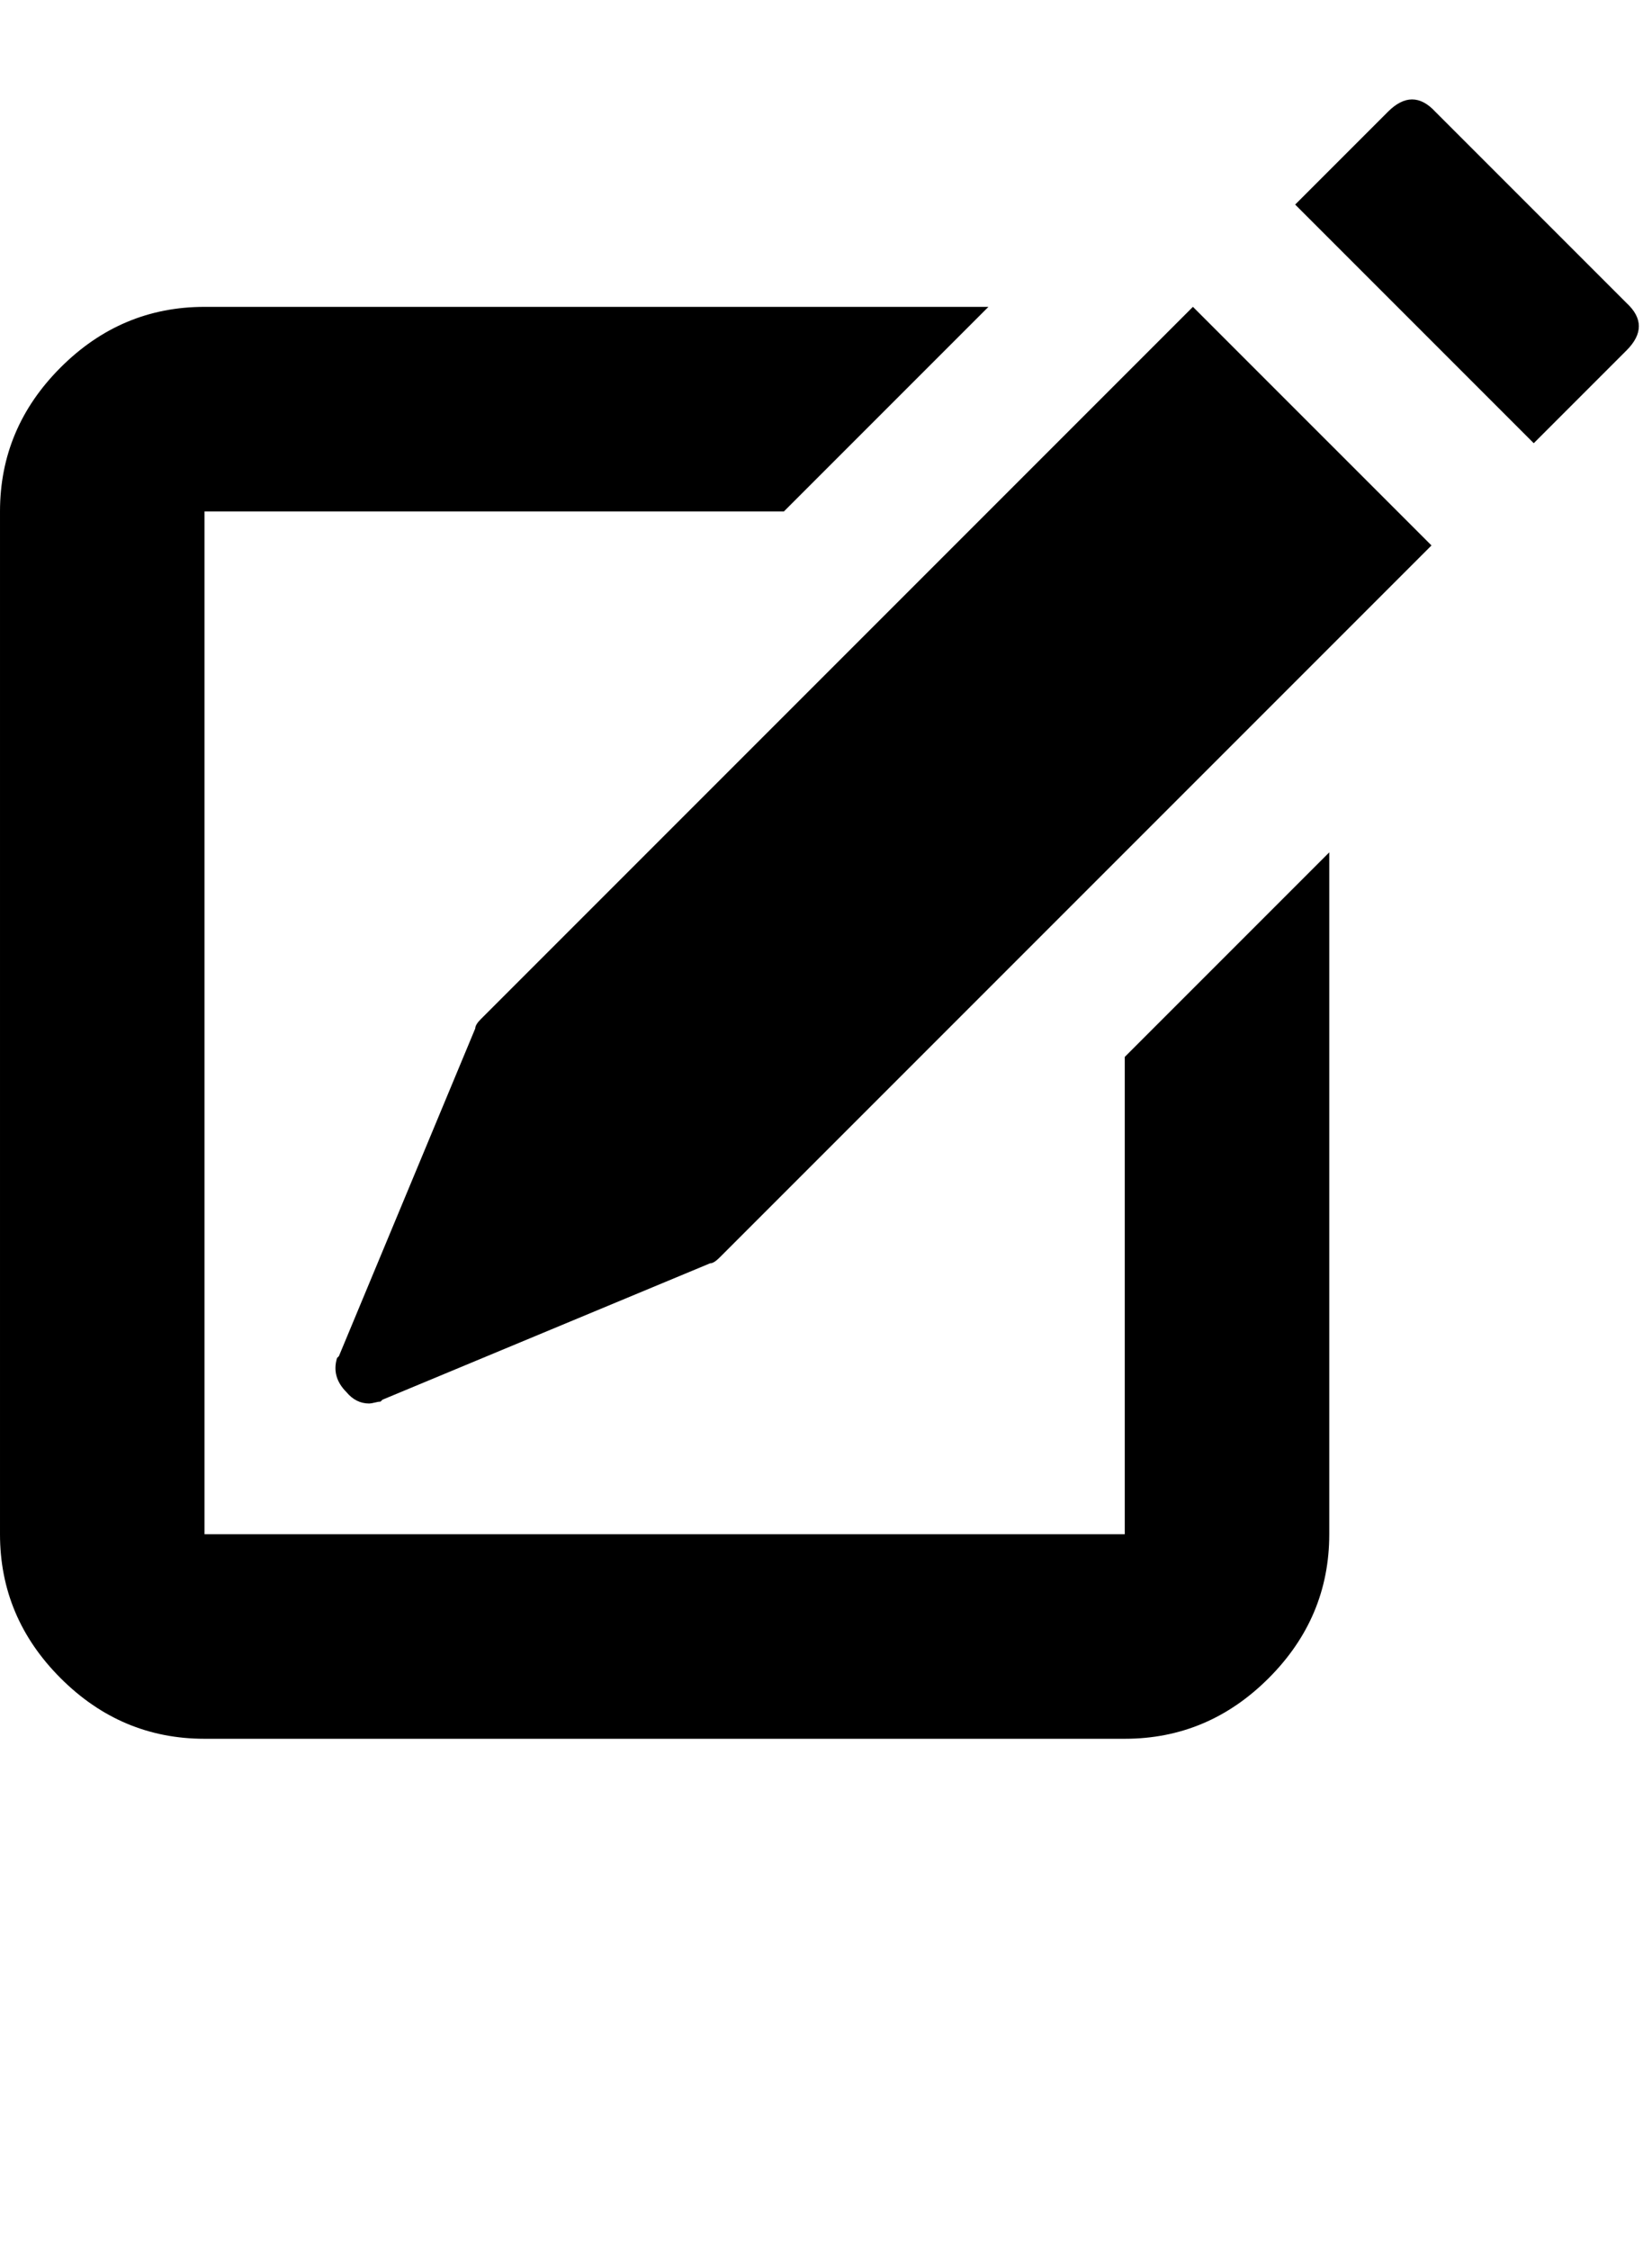 <?xml version="1.0" encoding="utf-8"?>
<!-- Generated by IcoMoon.io -->
<!DOCTYPE svg PUBLIC "-//W3C//DTD SVG 1.1//EN" "http://www.w3.org/Graphics/SVG/1.1/DTD/svg11.dtd">
<svg version="1.1" xmlns="http://www.w3.org/2000/svg" xmlns:xlink="http://www.w3.org/1999/xlink" width="47" height="64" viewBox="0 0 47 64">
	<path d="M46.276 9.966l-2.64 2.64-6.788-6.788 2.64-2.64q0.7-0.7 1.347 0l5.441 5.441q0.7 0.646 0 1.347zM32 30.061v13.576h-26.182v-29.091h16.485l5.818-5.818h-22.303q-2.37 0-4.094 1.724t-1.724 4.094v29.091q0 2.37 1.724 4.094t4.094 1.724h26.182q2.37 0 4.094-1.724t1.724-4.094v-19.394zM33.939 8.727l-20.256 20.256q-0.162 0.162-0.162 0.269l-3.879 9.32-0.054 0.054q-0.162 0.539 0.269 0.97 0.269 0.323 0.646 0.323 0.054 0 0.162-0.027t0.162-0.027l0.054-0.054 9.32-3.879q0.108 0 0.269-0.162l20.256-20.256z" />
</svg>
